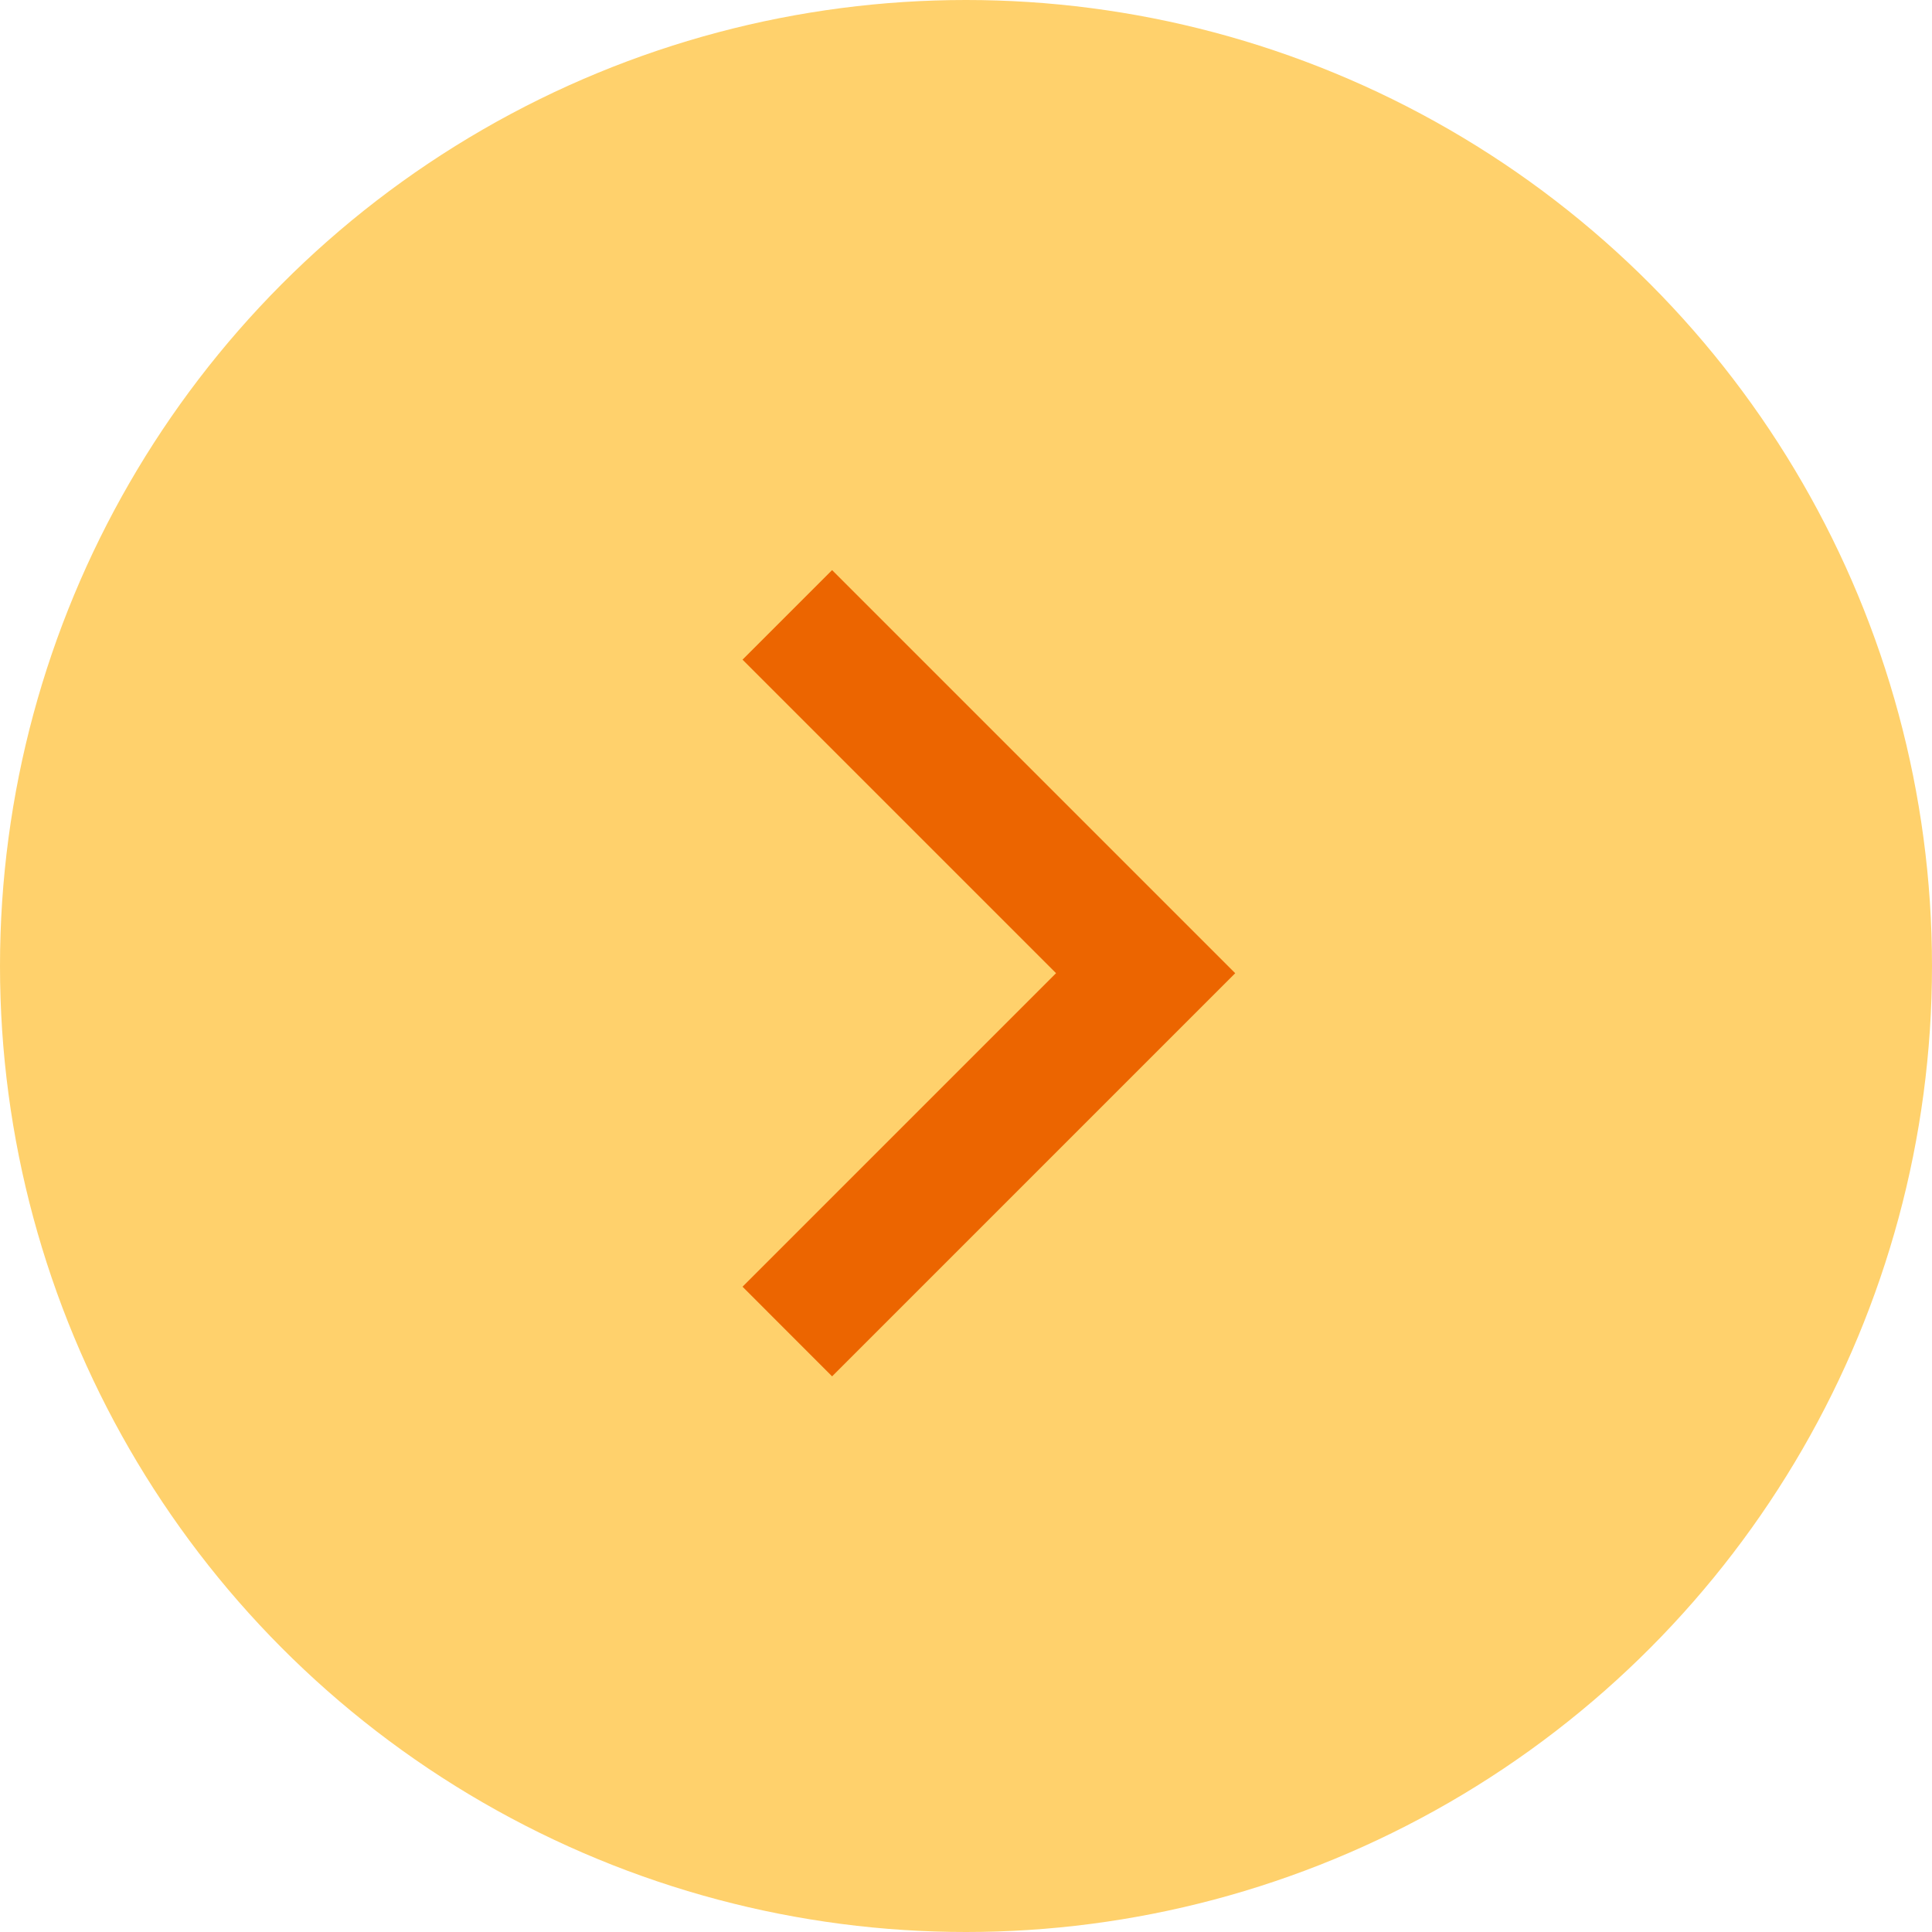 <svg xmlns="http://www.w3.org/2000/svg" width="61" height="61" viewBox="0 0 61 61" fill="none">
  <circle cx="30.5" cy="30.5" r="30.5" fill="#FFD16C"/>
  <path d="M33.344 30.728L23.444 20.828L26.272 18L39 30.728L26.272 43.456L23.444 40.626L33.344 30.726L33.344 30.728Z" fill="#EC6500"/>
</svg>